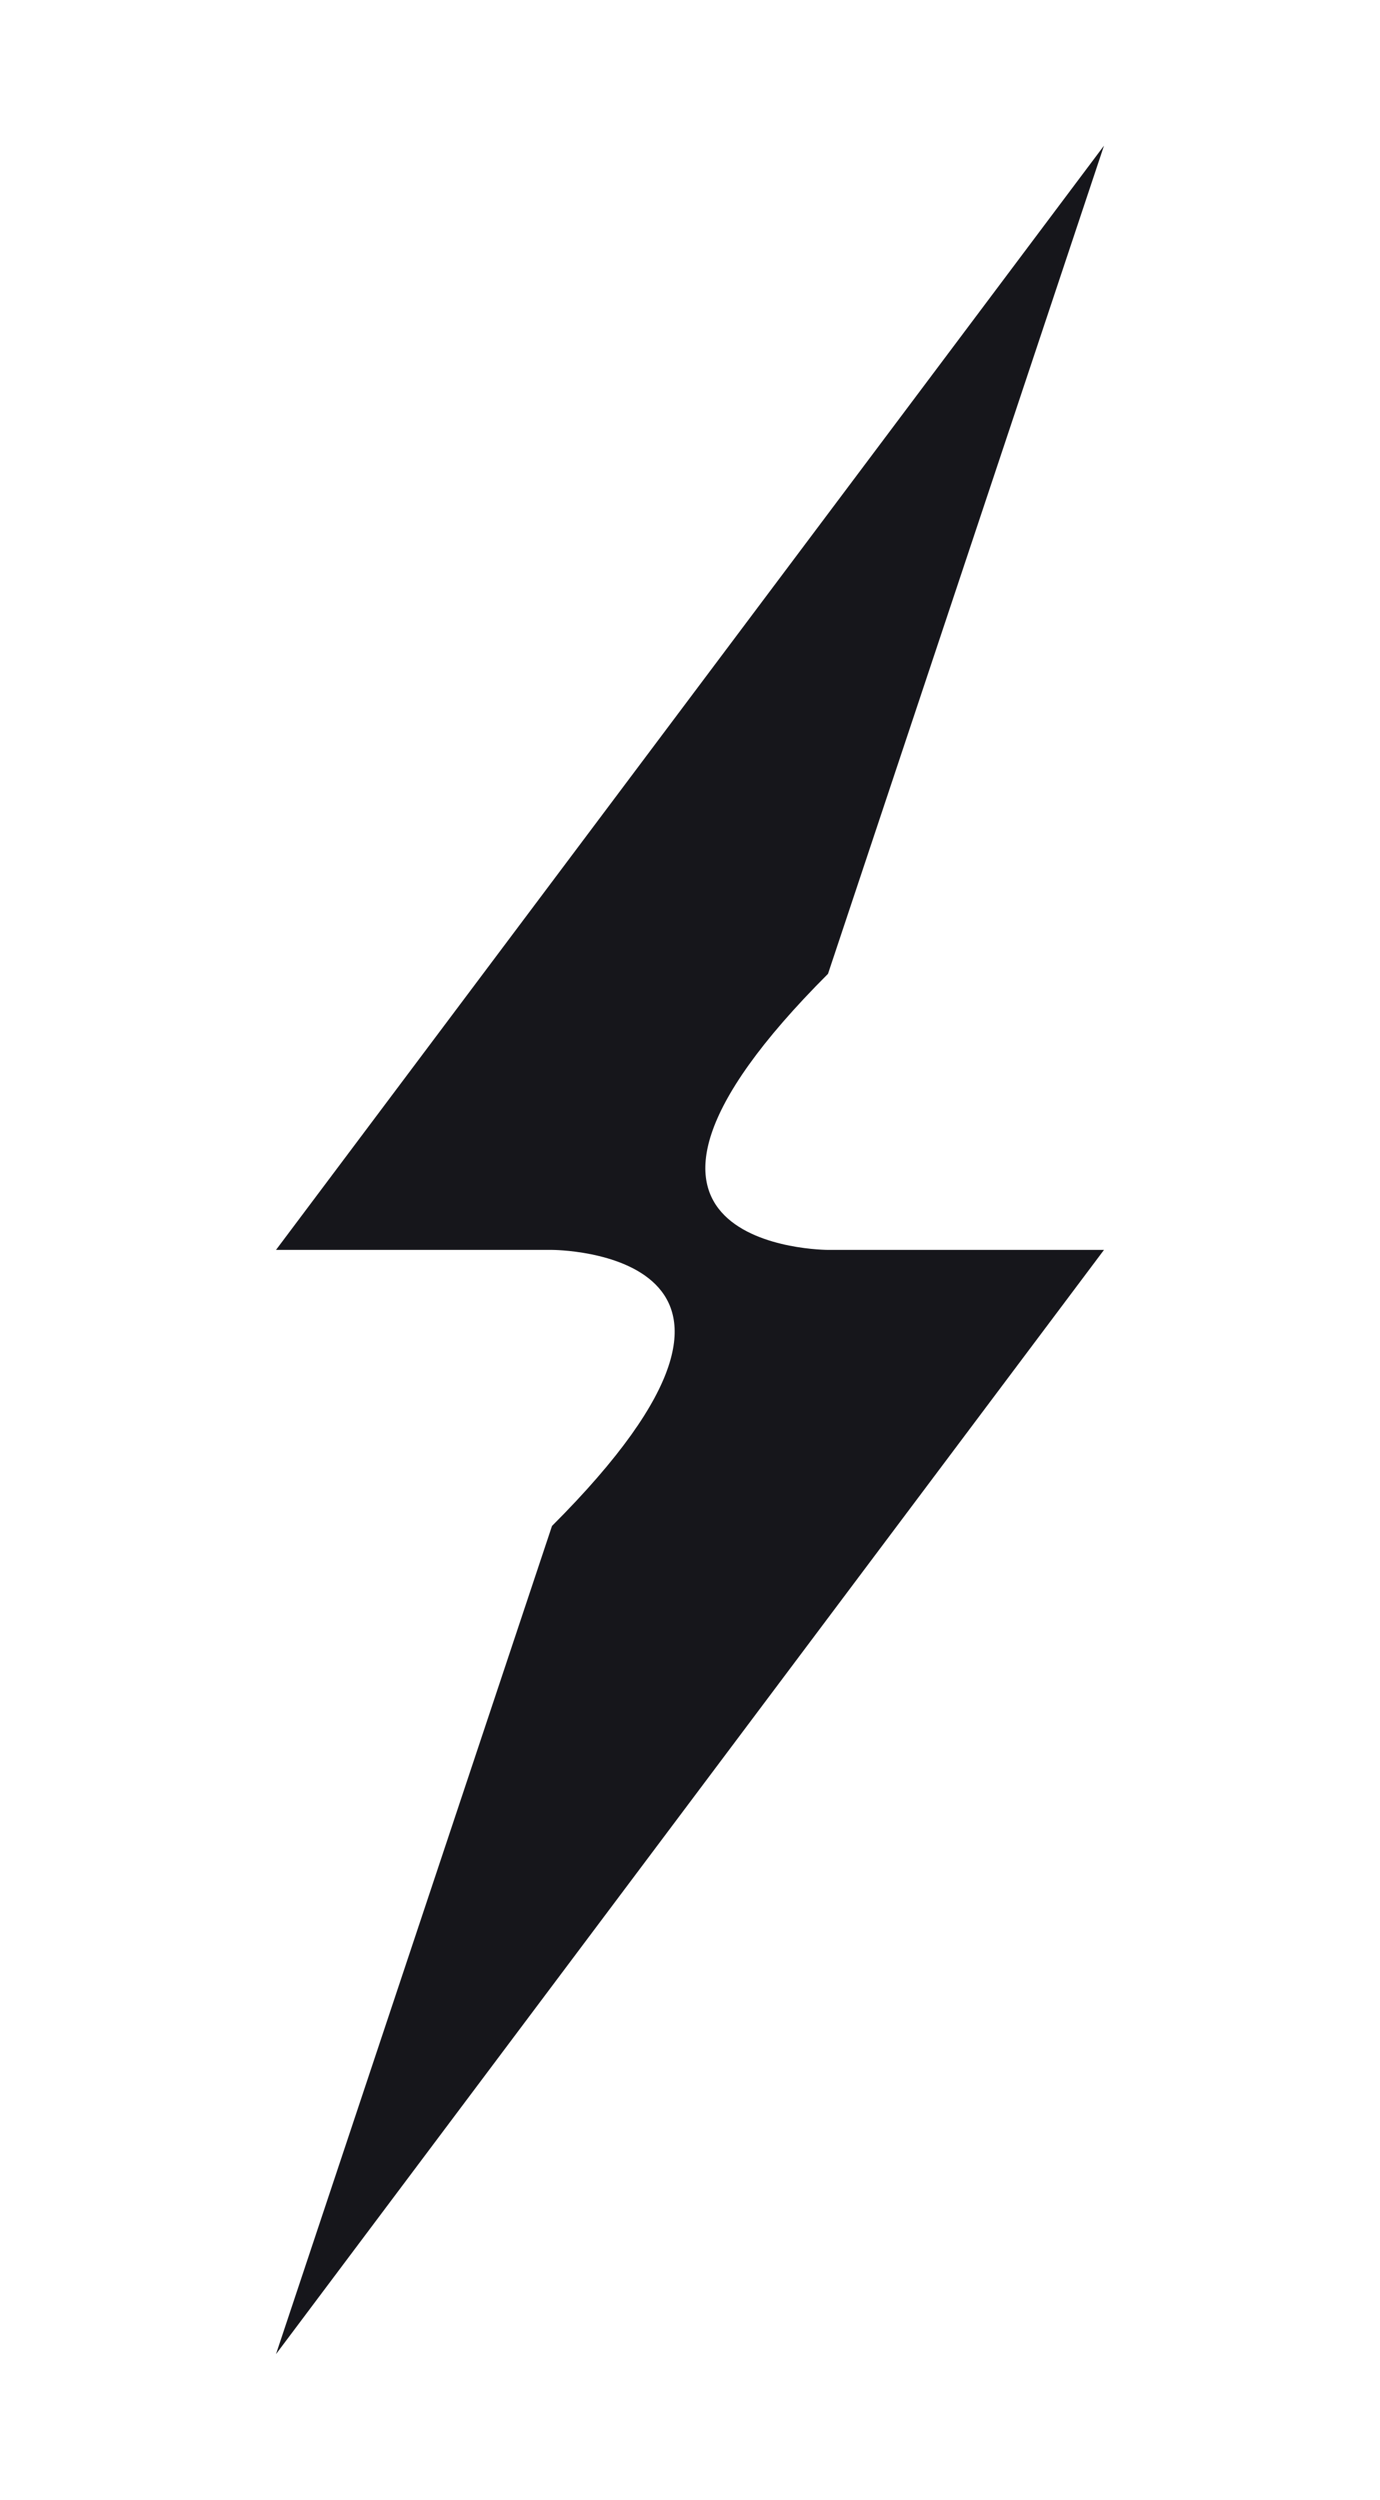 <?xml version="1.0" encoding="UTF-8"?>
<!DOCTYPE svg PUBLIC "-//W3C//DTD SVG 1.1//EN" "http://www.w3.org/Graphics/SVG/1.1/DTD/svg11.dtd">
<!-- Creator: CorelDRAW 2020 (64 Bit) -->
<svg xmlns="http://www.w3.org/2000/svg" xml:space="preserve" width="0.561mm" height="1.016mm" version="1.1" style="shape-rendering:geometricPrecision; text-rendering:geometricPrecision; image-rendering:optimizeQuality; fill-rule:evenodd; clip-rule:evenodd"
viewBox="0 0 0.05 0.08"
 xmlns:xlink="http://www.w3.org/1999/xlink"
 xmlns:xodm="http://www.corel.com/coreldraw/odm/2003">
 <defs>
  <style type="text/css">
   <![CDATA[
    .fil0 {fill:#16161B}
   ]]>
  </style>
 </defs>
 <g id="Camada_x0020_1">
  <path class="fil0" d="M0.01 0.08l0.03 -0.04c0,-0 0,-0 0,-0 -0,-0 -0,-0 -0,-0l-0.01 -0c-0,-0 -0.01,-0 -0,-0.01l0.01 -0.03c0,-0 -0,-0 -0,-0 -0,-0 -0,-0 -0,0l-0.03 0.04c-0,0 -0,0 -0,0 0,0 0,0 0,0l0.01 0c0,0 0.01,0 0,0.01l-0.01 0.03c-0,0 0,0 0,0 0,0 0,0 0,-0z"/>
 </g>
</svg>
